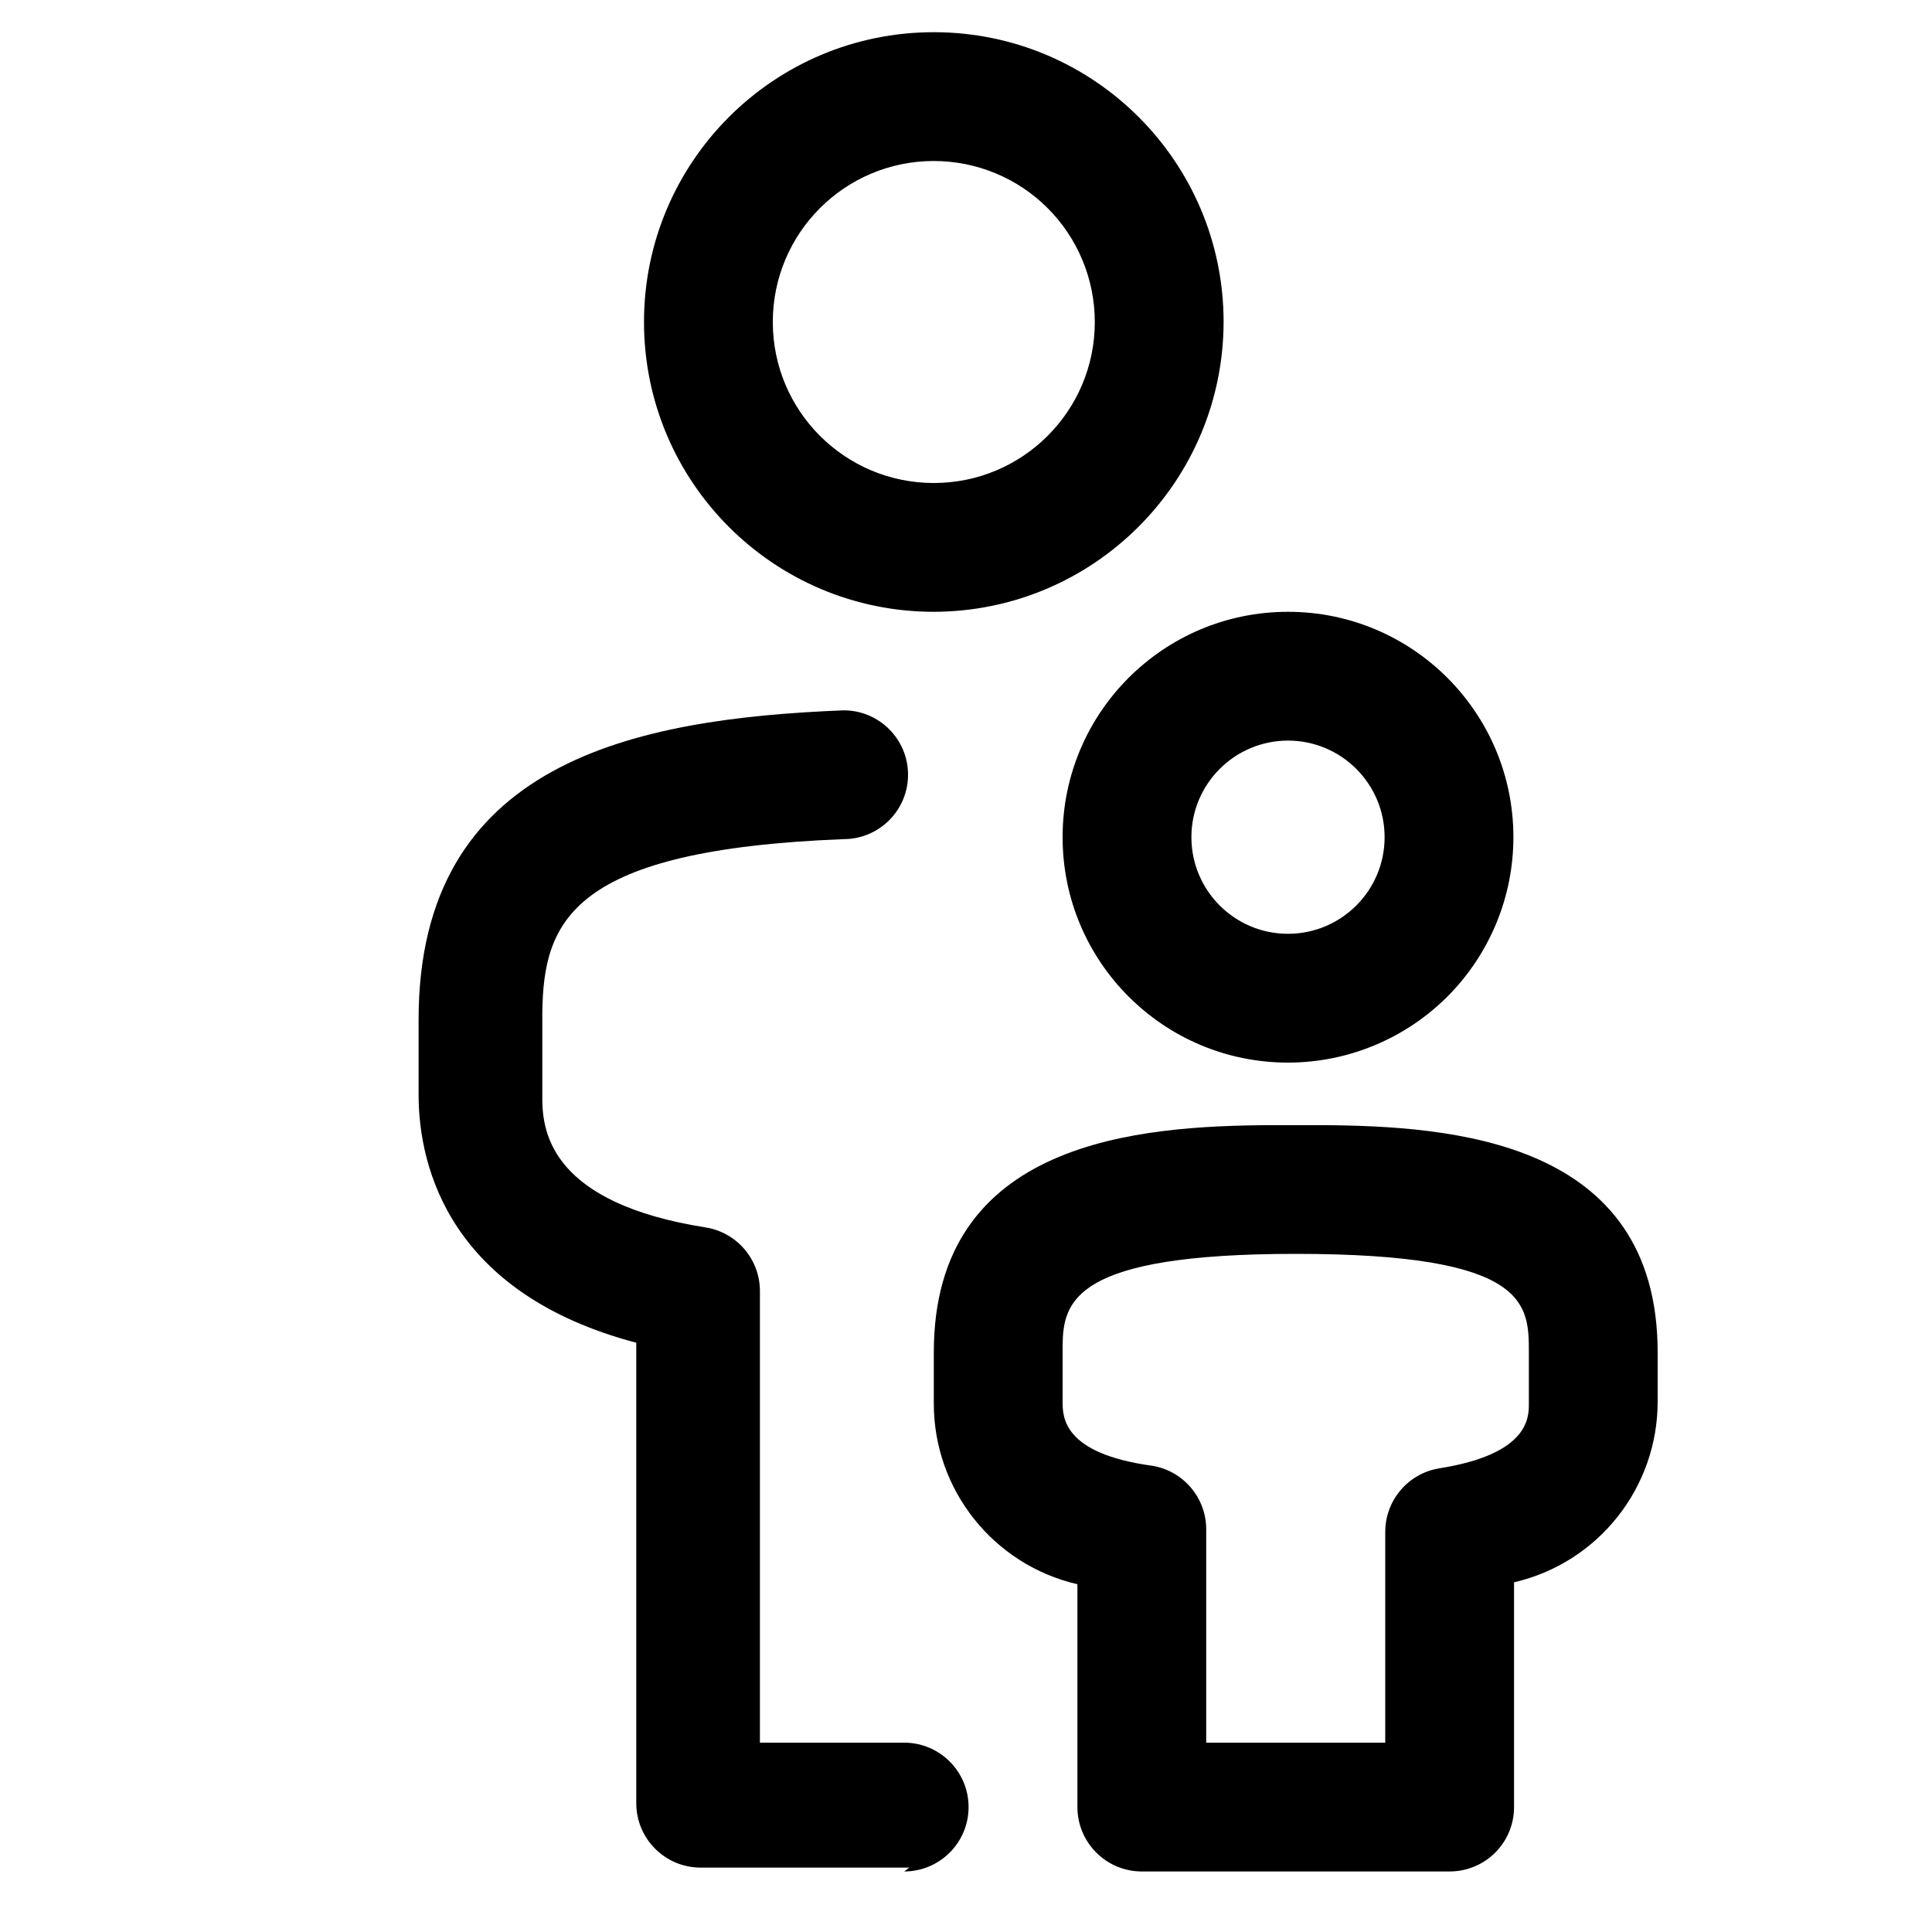 <?xml version="1.0" encoding="UTF-8"?>
<svg width="30px" height="30px" viewBox="0 0 30 30" version="1.1" 
    xmlns="http://www.w3.org/2000/svg" 
    xmlns:xlink="http://www.w3.org/1999/xlink">
    <!-- Generator: Sketch 61 (89581) - https://sketch.com -->

    <desc>Created with Sketch.</desc>
    <g id="Icons/30/coverage-family-one-parent" stroke="none" stroke-width="1" fill="none" fill-rule="evenodd">
        <path class="cls-1" d="M13.1,11.03 C13.652,11.03 14.1,11.478 14.1,12.03 C14.1,12.582 13.652,13.03 13.1,13.03 C8.866,13.196 8.438,14.299 8.421,15.732 L8.421,17.096 C8.431,17.603 8.584,18.686 10.96,19.06 C11.449,19.139 11.806,19.565 11.8,20.06 L11.8,27.06 L14.04,27.06 C14.592,27.06 15.04,27.508 15.04,28.06 C15.04,28.612 14.592,29.06 14.04,29.06 L14.12,29 L10.88,29 C10.328,29 9.88,28.552 9.88,28 L9.88,20.85 C7,20.09 6.5,18.14 6.5,17 L6.5,15.83 C6.5,11.83 9.84,11.16 13.1,11.03 Z M25.74,21 L25.74,21.76 C25.742,23.102 24.817,24.267 23.51,24.57 L23.51,28.03 C23.518,28.3 23.416,28.563 23.228,28.757 C23.04,28.951 22.78,29.06 22.51,29.06 L17.73,29.06 C17.178,29.06 16.73,28.612 16.73,28.06 L16.73,24.6 C15.423,24.297 14.498,23.132 14.5,21.79 L14.5,21 C14.5,17.7 17.698,17.485 19.716,17.471 L20.524,17.471 C22.542,17.485 25.74,17.7 25.74,21 Z M20.12,19.47 C16.681,19.47 16.509,20.201 16.5,20.891 L16.5,21.76 C16.5,22 16.5,22.57 17.89,22.76 C18.379,22.839 18.736,23.265 18.73,23.76 L18.73,27.06 L21.51,27.06 L21.51,23.8 C21.504,23.305 21.861,22.879 22.35,22.8 C23.74,22.58 23.74,22.01 23.74,21.8 L23.74,21 C23.74,20.25 23.74,19.47 20.12,19.47 Z M20,9.5 C21.933,9.5 23.5,11.067 23.5,13 C23.5,13.928 23.131,14.818 22.475,15.475 C21.818,16.131 20.928,16.5 20,16.5 C18.067,16.5 16.5,14.933 16.5,13 C16.5,11.067 18.067,9.5 20,9.5 Z M20,11.5 C19.172,11.5 18.5,12.172 18.5,13 C18.5,13.828 19.172,14.5 20,14.5 C20.828,14.5 21.5,13.828 21.5,13 C21.5,12.172 20.828,11.5 20,11.5 Z M14.5,0.5 C16.985,0.5 19,2.515 19,5 C18.995,7.483 16.983,9.495 14.5,9.5 C12.015,9.5 10,7.485 10,5 C10,2.515 12.015,0.5 14.5,0.5 Z M14.5,2.5 C13.119,2.5 12,3.619 12,5 C12,6.381 13.119,7.5 14.5,7.5 C15.881,7.5 17,6.381 17,5 C17,4.337 16.737,3.701 16.268,3.232 C15.799,2.763 15.163,2.5 14.5,2.5 Z" id="coverage-family-one-parent-30" fill="#000000"></path>
    </g>
</svg>